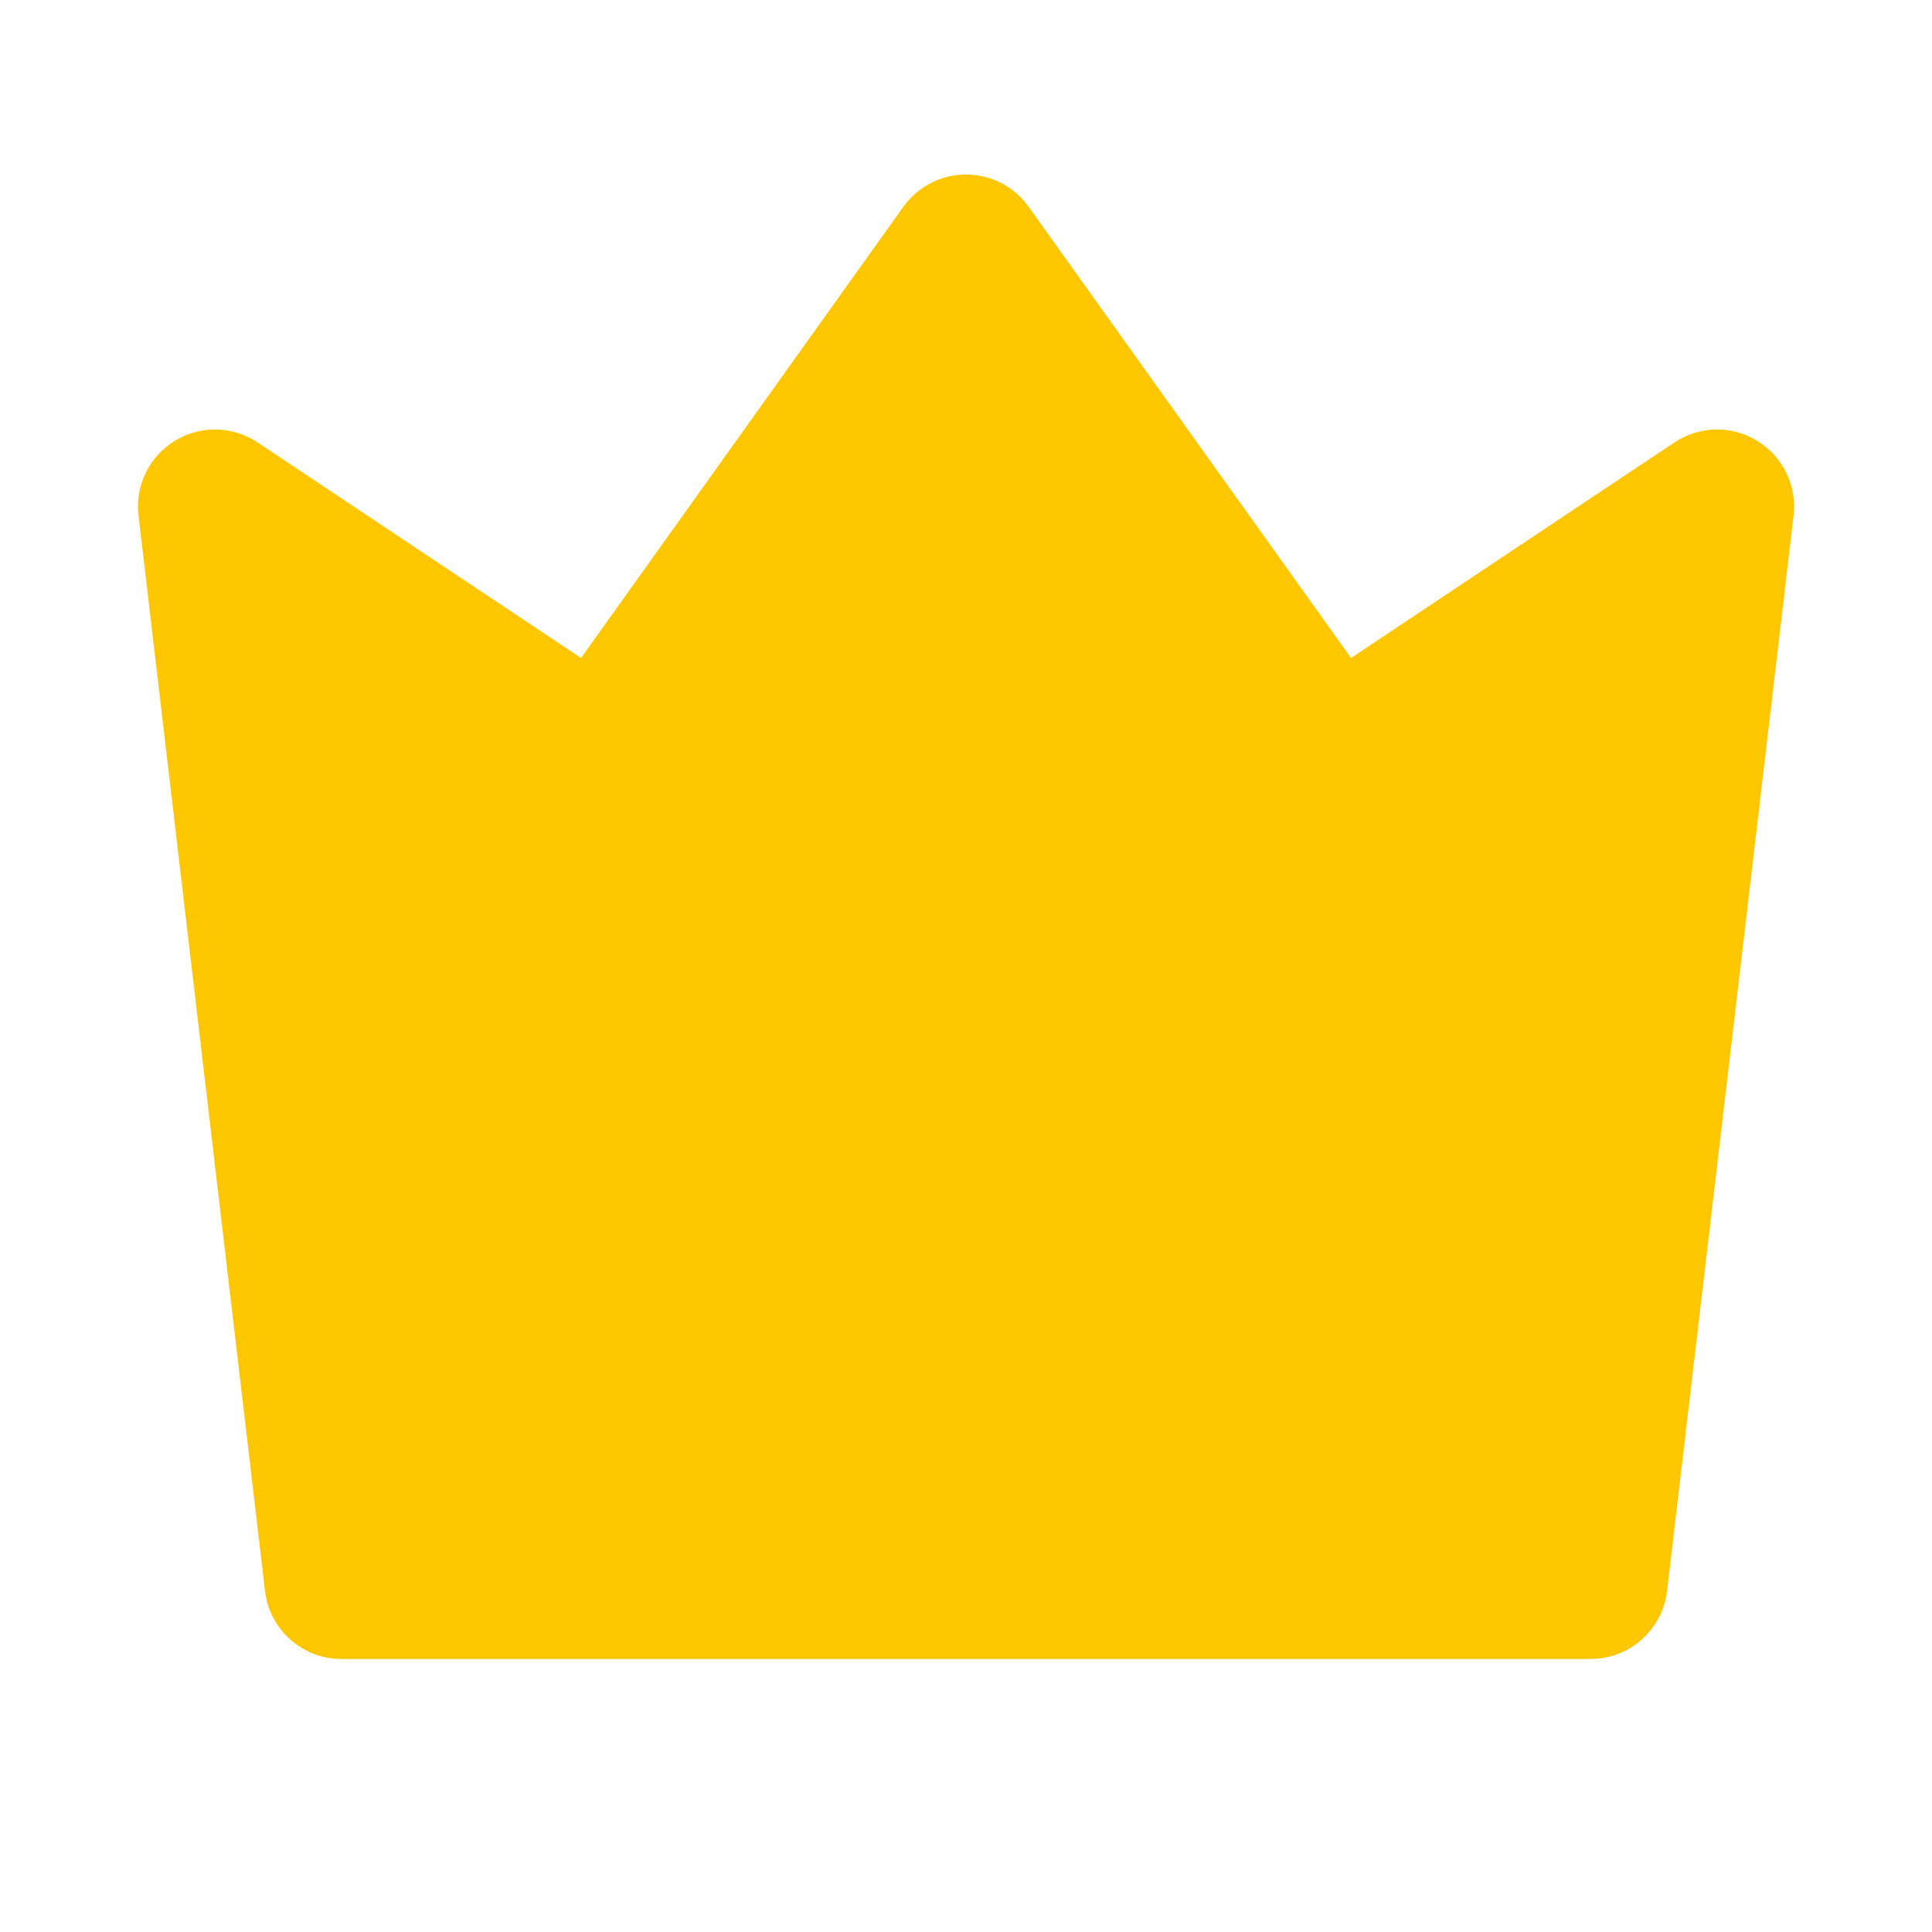 <svg width="23" height="23" viewBox="0 0 23 23" fill="none" xmlns="http://www.w3.org/2000/svg">
<g clip-path="url(#clip0_380_3758)">
<path d="M3.067 5.267L6.917 7.833L10.754 2.462C10.839 2.343 10.951 2.246 11.081 2.179C11.21 2.112 11.354 2.078 11.5 2.078C11.646 2.078 11.79 2.112 11.92 2.179C12.05 2.246 12.162 2.343 12.246 2.462L16.084 7.833L19.934 5.267C20.079 5.17 20.25 5.117 20.425 5.113C20.6 5.11 20.772 5.157 20.921 5.249C21.07 5.34 21.19 5.473 21.266 5.63C21.343 5.788 21.372 5.964 21.352 6.138L19.846 18.941C19.819 19.164 19.712 19.369 19.544 19.518C19.377 19.668 19.16 19.75 18.935 19.75H4.065C3.841 19.75 3.624 19.668 3.456 19.518C3.288 19.369 3.181 19.164 3.155 18.941L1.649 6.137C1.628 5.963 1.658 5.787 1.735 5.63C1.811 5.472 1.931 5.34 2.08 5.249C2.229 5.157 2.401 5.11 2.576 5.113C2.751 5.117 2.921 5.17 3.067 5.267Z" fill="#FEC600"/>
</g>
<defs>
<clipPath id="clip0_380_3758">
<rect width="22" height="22" fill="white" transform="translate(0.5 0.5)"/>
</clipPath>
</defs>
</svg>
